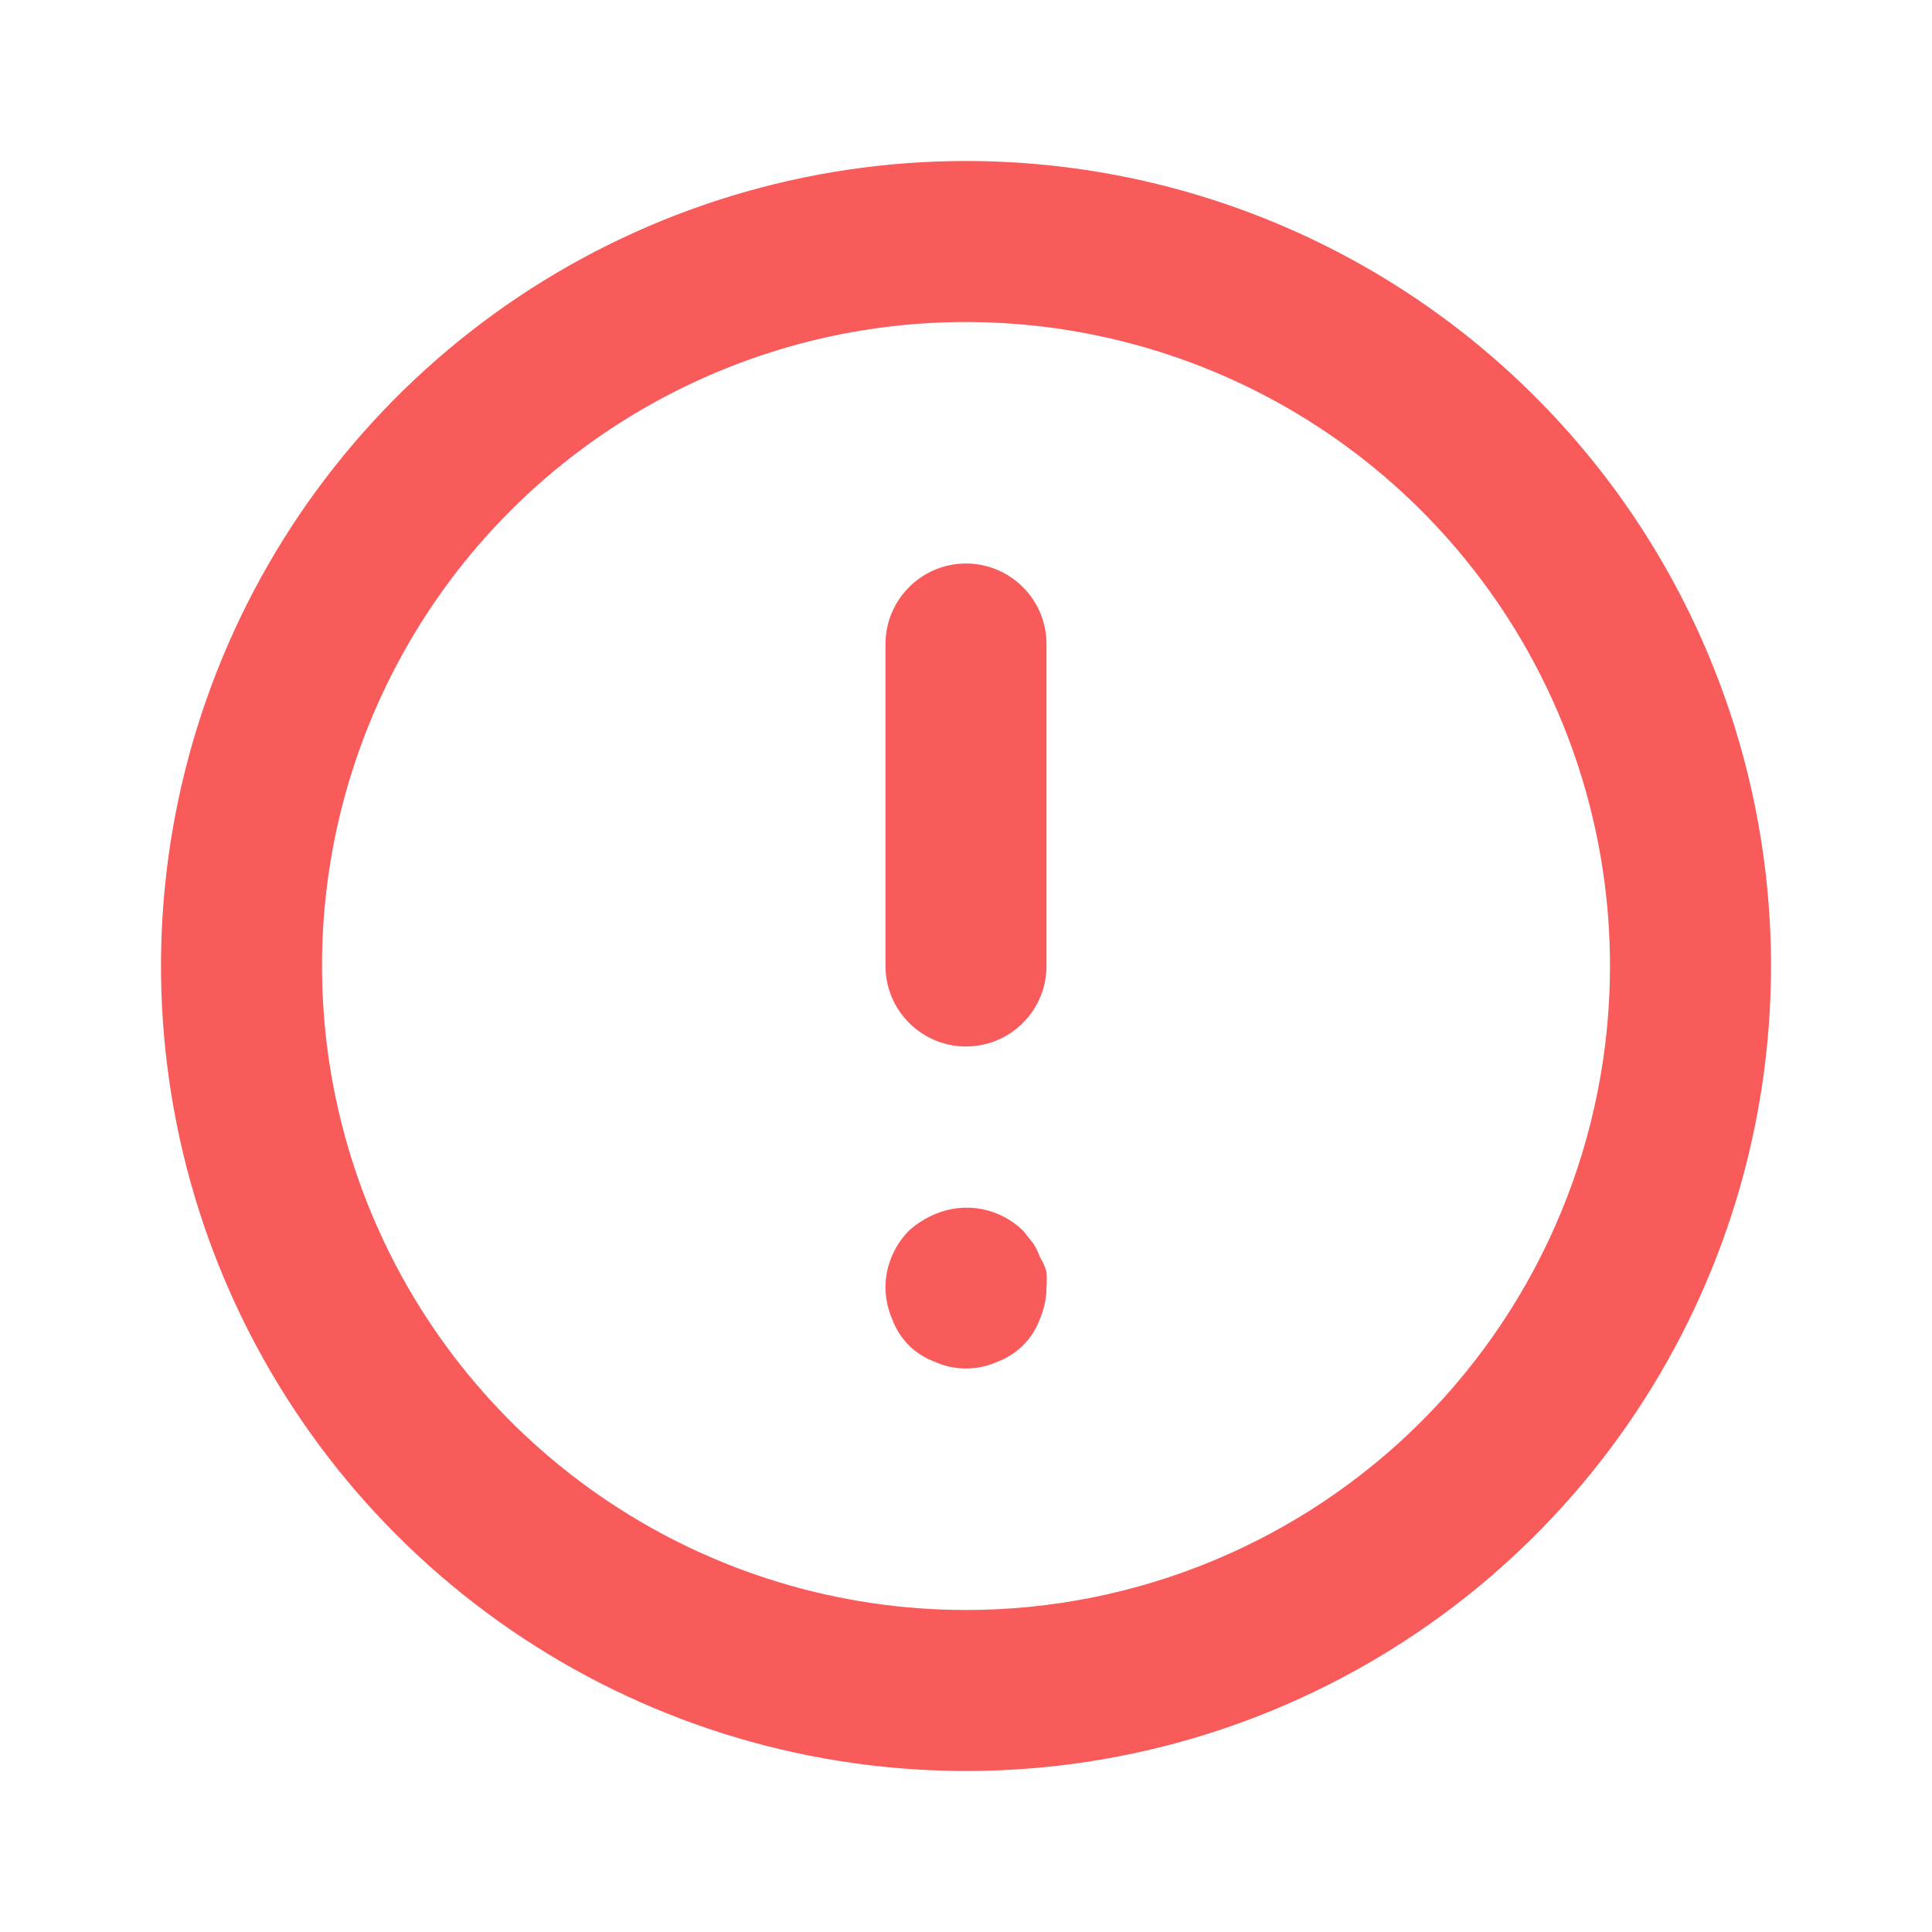 <svg  width="18" height="18" viewBox="0 0 18 18" fill="none" xmlns="http://www.w3.org/2000/svg">
  <path d="M9 5.25C8.801 5.25 8.61 5.329 8.47 5.47C8.329 5.61 8.25 5.801 8.25 6V9C8.25 9.199 8.329 9.39 8.47 9.53C8.61 9.671 8.801 9.75 9 9.75C9.199 9.75 9.39 9.671 9.53 9.53C9.671 9.39 9.75 9.199 9.75 9V6C9.75 5.801 9.671 5.61 9.53 5.47C9.39 5.329 9.199 5.25 9 5.25ZM9.69 11.715C9.674 11.667 9.651 11.622 9.623 11.58L9.533 11.467C9.427 11.363 9.293 11.293 9.148 11.265C9.002 11.237 8.852 11.253 8.715 11.31C8.624 11.348 8.54 11.401 8.467 11.467C8.398 11.538 8.343 11.621 8.306 11.712C8.268 11.803 8.249 11.901 8.25 12C8.251 12.098 8.272 12.195 8.31 12.285C8.344 12.378 8.397 12.463 8.467 12.533C8.537 12.603 8.622 12.656 8.715 12.69C8.805 12.73 8.902 12.75 9 12.75C9.098 12.75 9.195 12.73 9.285 12.69C9.378 12.656 9.463 12.603 9.533 12.533C9.603 12.463 9.656 12.378 9.69 12.285C9.728 12.195 9.749 12.098 9.75 12C9.754 11.95 9.754 11.9 9.75 11.85C9.737 11.802 9.717 11.757 9.69 11.715ZM9 1.5C7.517 1.5 6.067 1.94 4.833 2.764C3.6 3.588 2.639 4.759 2.071 6.13C1.503 7.5 1.355 9.008 1.644 10.463C1.933 11.918 2.648 13.254 3.697 14.303C4.746 15.352 6.082 16.067 7.537 16.356C8.992 16.645 10.5 16.497 11.87 15.929C13.241 15.361 14.412 14.4 15.236 13.167C16.06 11.933 16.5 10.483 16.5 9C16.5 8.015 16.306 7.04 15.929 6.13C15.552 5.22 15 4.393 14.303 3.697C13.607 3 12.78 2.448 11.87 2.071C10.96 1.694 9.985 1.5 9 1.5ZM9 15C7.813 15 6.653 14.648 5.667 13.989C4.68 13.329 3.911 12.393 3.457 11.296C3.003 10.2 2.884 8.993 3.115 7.829C3.347 6.666 3.918 5.596 4.757 4.757C5.596 3.918 6.666 3.347 7.829 3.115C8.993 2.884 10.2 3.003 11.296 3.457C12.393 3.911 13.329 4.68 13.989 5.667C14.648 6.653 15 7.813 15 9C15 10.591 14.368 12.117 13.243 13.243C12.117 14.368 10.591 15 9 15Z" fill="#F95A5A"/>
</svg>